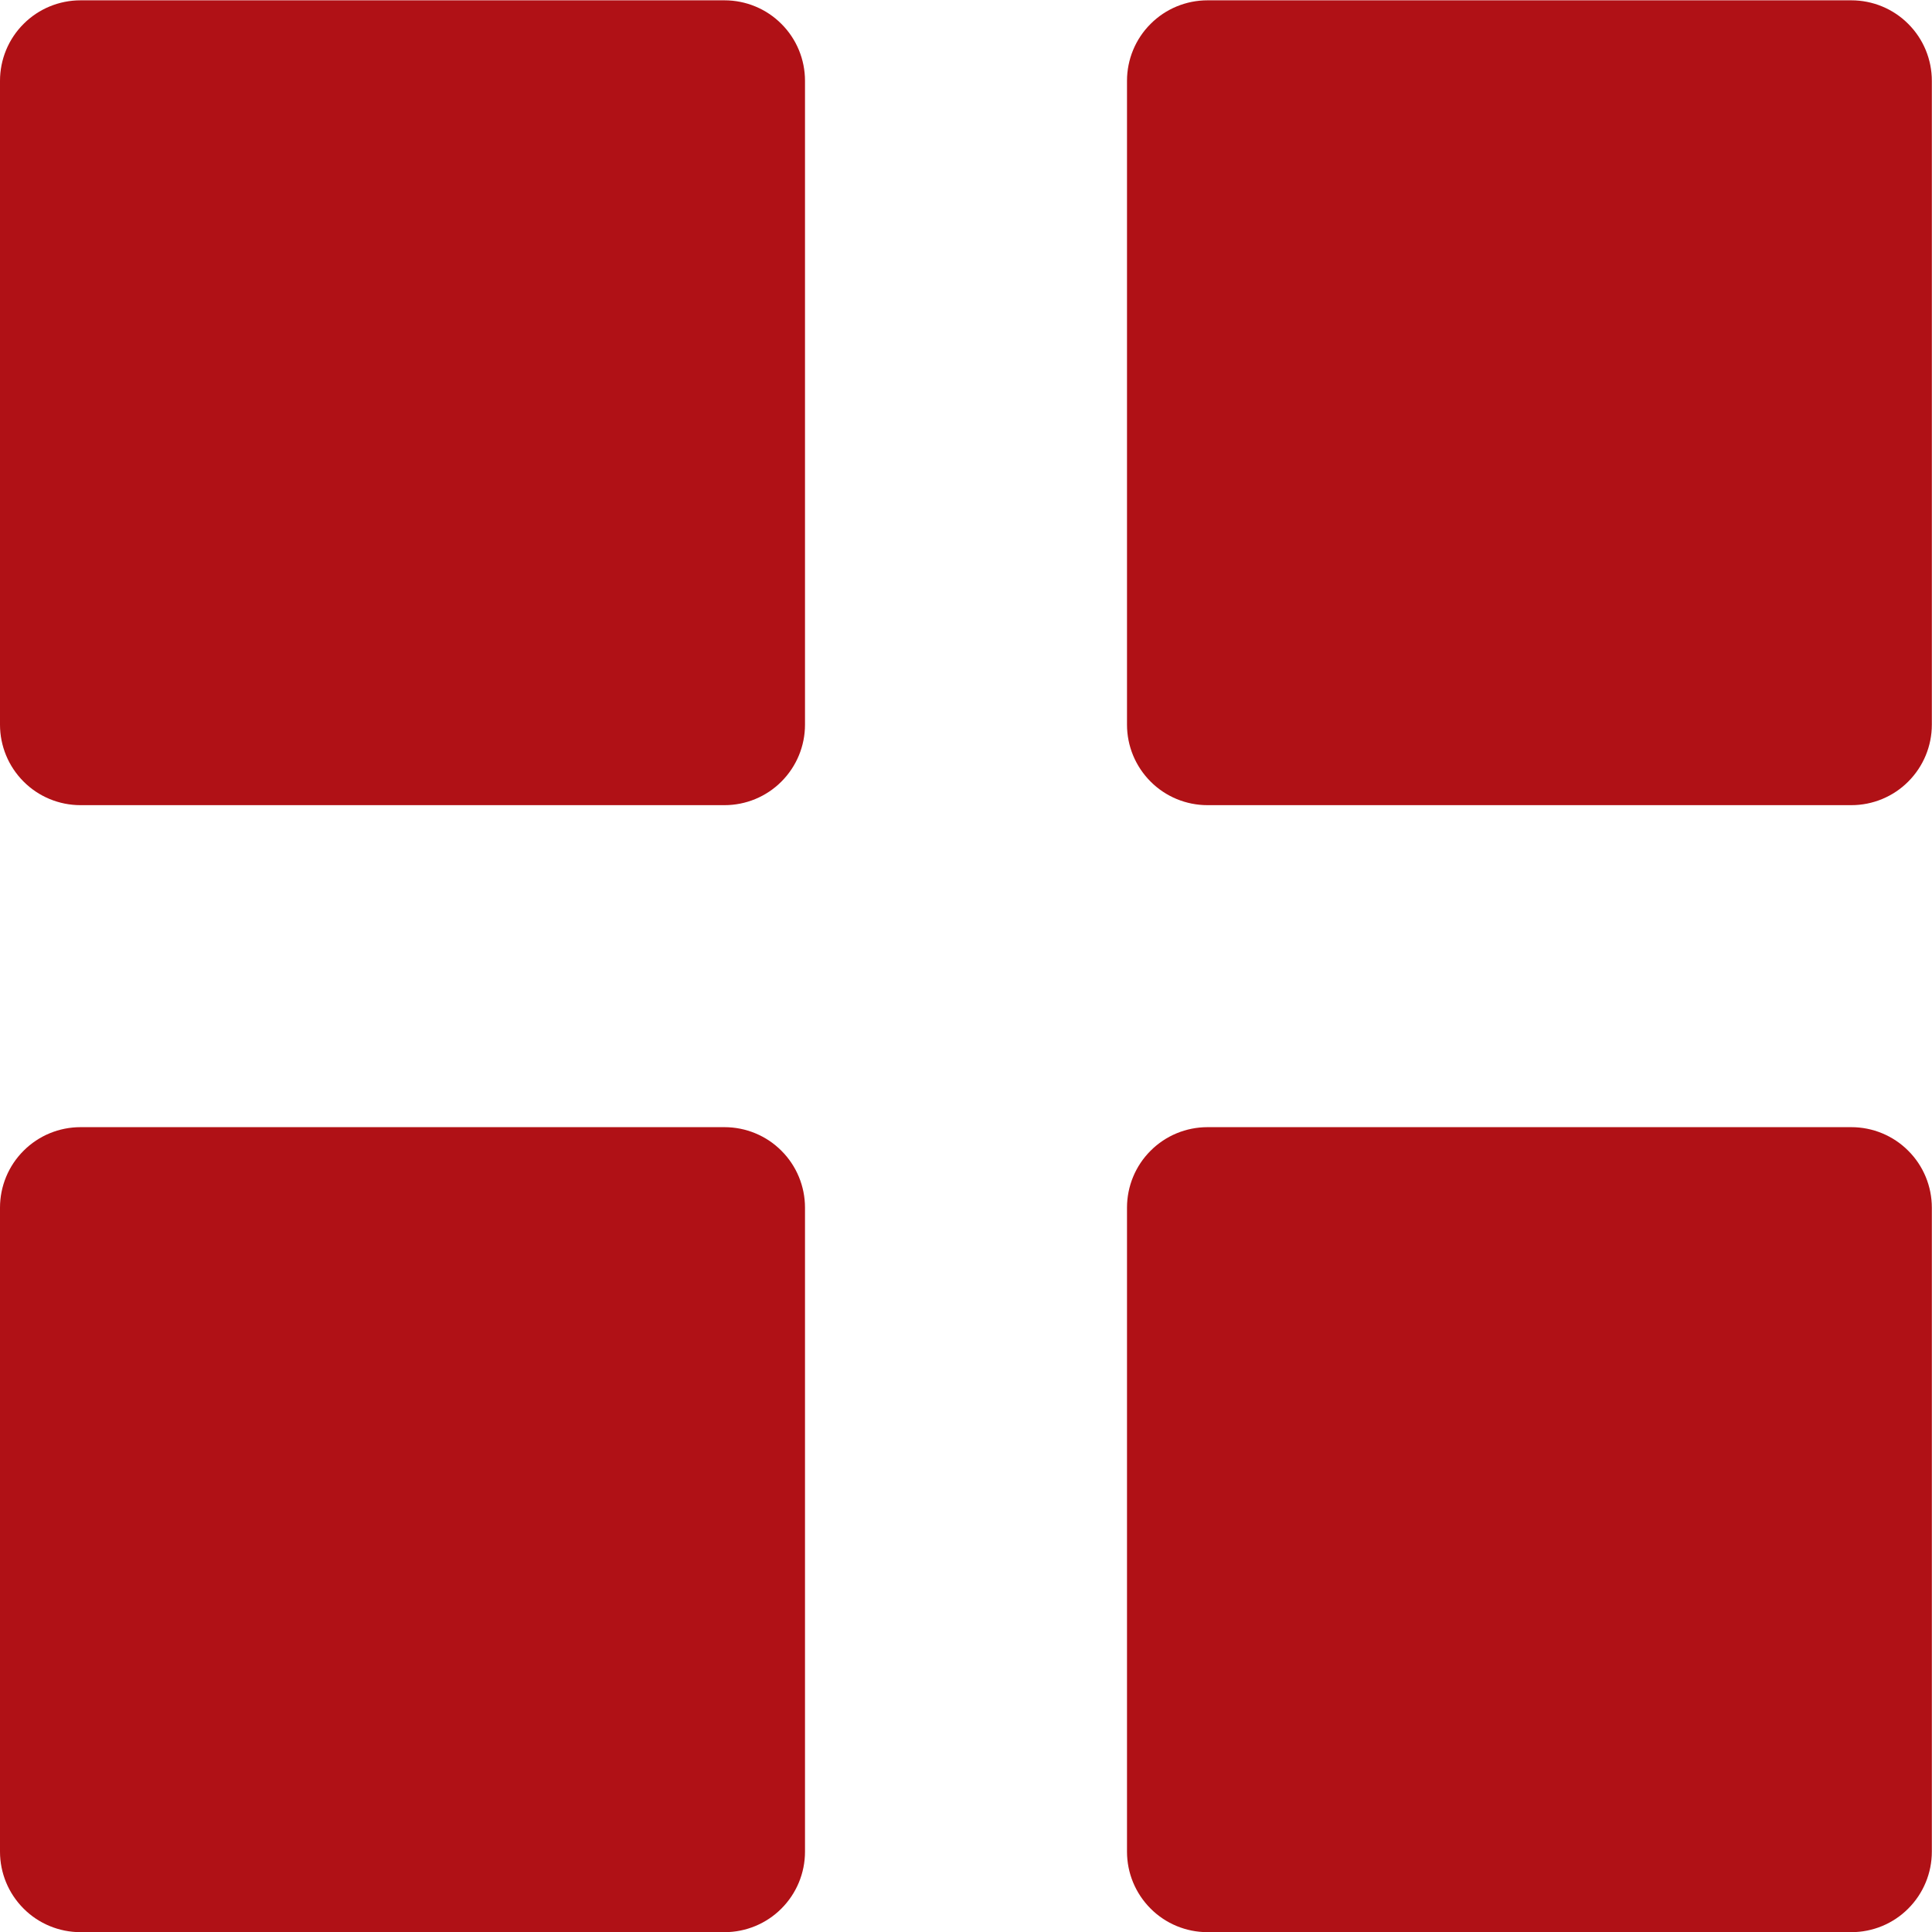 <svg width="24" height="24" viewBox="0 0 24 24" fill="none" xmlns="http://www.w3.org/2000/svg">
<path d="M1 10.002C0.735 10.002 0.48 9.897 0.293 9.709C0.105 9.521 0 9.267 0 9.002V1.004C0 0.739 0.105 0.484 0.293 0.297C0.48 0.109 0.735 0.004 1 0.004H9C9.265 0.004 9.52 0.109 9.707 0.297C9.895 0.484 10 0.739 10 1.004V9.002C10 9.267 9.895 9.521 9.707 9.709C9.52 9.897 9.265 10.002 9 10.002H1ZM15 10.002C14.735 10.002 14.48 9.897 14.293 9.709C14.105 9.521 14 9.267 14 9.002V1.004C14 0.739 14.105 0.484 14.293 0.297C14.48 0.109 14.735 0.004 15 0.004H22.998C23.263 0.004 23.518 0.109 23.705 0.297C23.893 0.484 23.998 0.739 23.998 1.004V9.002C23.998 9.267 23.893 9.521 23.705 9.709C23.518 9.897 23.263 10.002 22.998 10.002H15ZM1 24.002C0.735 24.002 0.48 23.897 0.293 23.709C0.105 23.521 0 23.267 0 23.002V15.002C0 14.737 0.105 14.482 0.293 14.295C0.48 14.107 0.735 14.002 1 14.002H9C9.265 14.002 9.52 14.107 9.707 14.295C9.895 14.482 10 14.737 10 15.002V23.002C10 23.267 9.895 23.521 9.707 23.709C9.52 23.897 9.265 24.002 9 24.002H1ZM15 24.002C14.735 24.002 14.48 23.897 14.293 23.709C14.105 23.521 14 23.267 14 23.002V15.002C14 14.737 14.105 14.482 14.293 14.295C14.48 14.107 14.735 14.002 15 14.002H22.998C23.263 14.002 23.518 14.107 23.705 14.295C23.893 14.482 23.998 14.737 23.998 15.002V23.002C23.998 23.267 23.893 23.521 23.705 23.709C23.518 23.897 23.263 24.002 22.998 24.002H15Z" fill="#B01116"/>
</svg>
